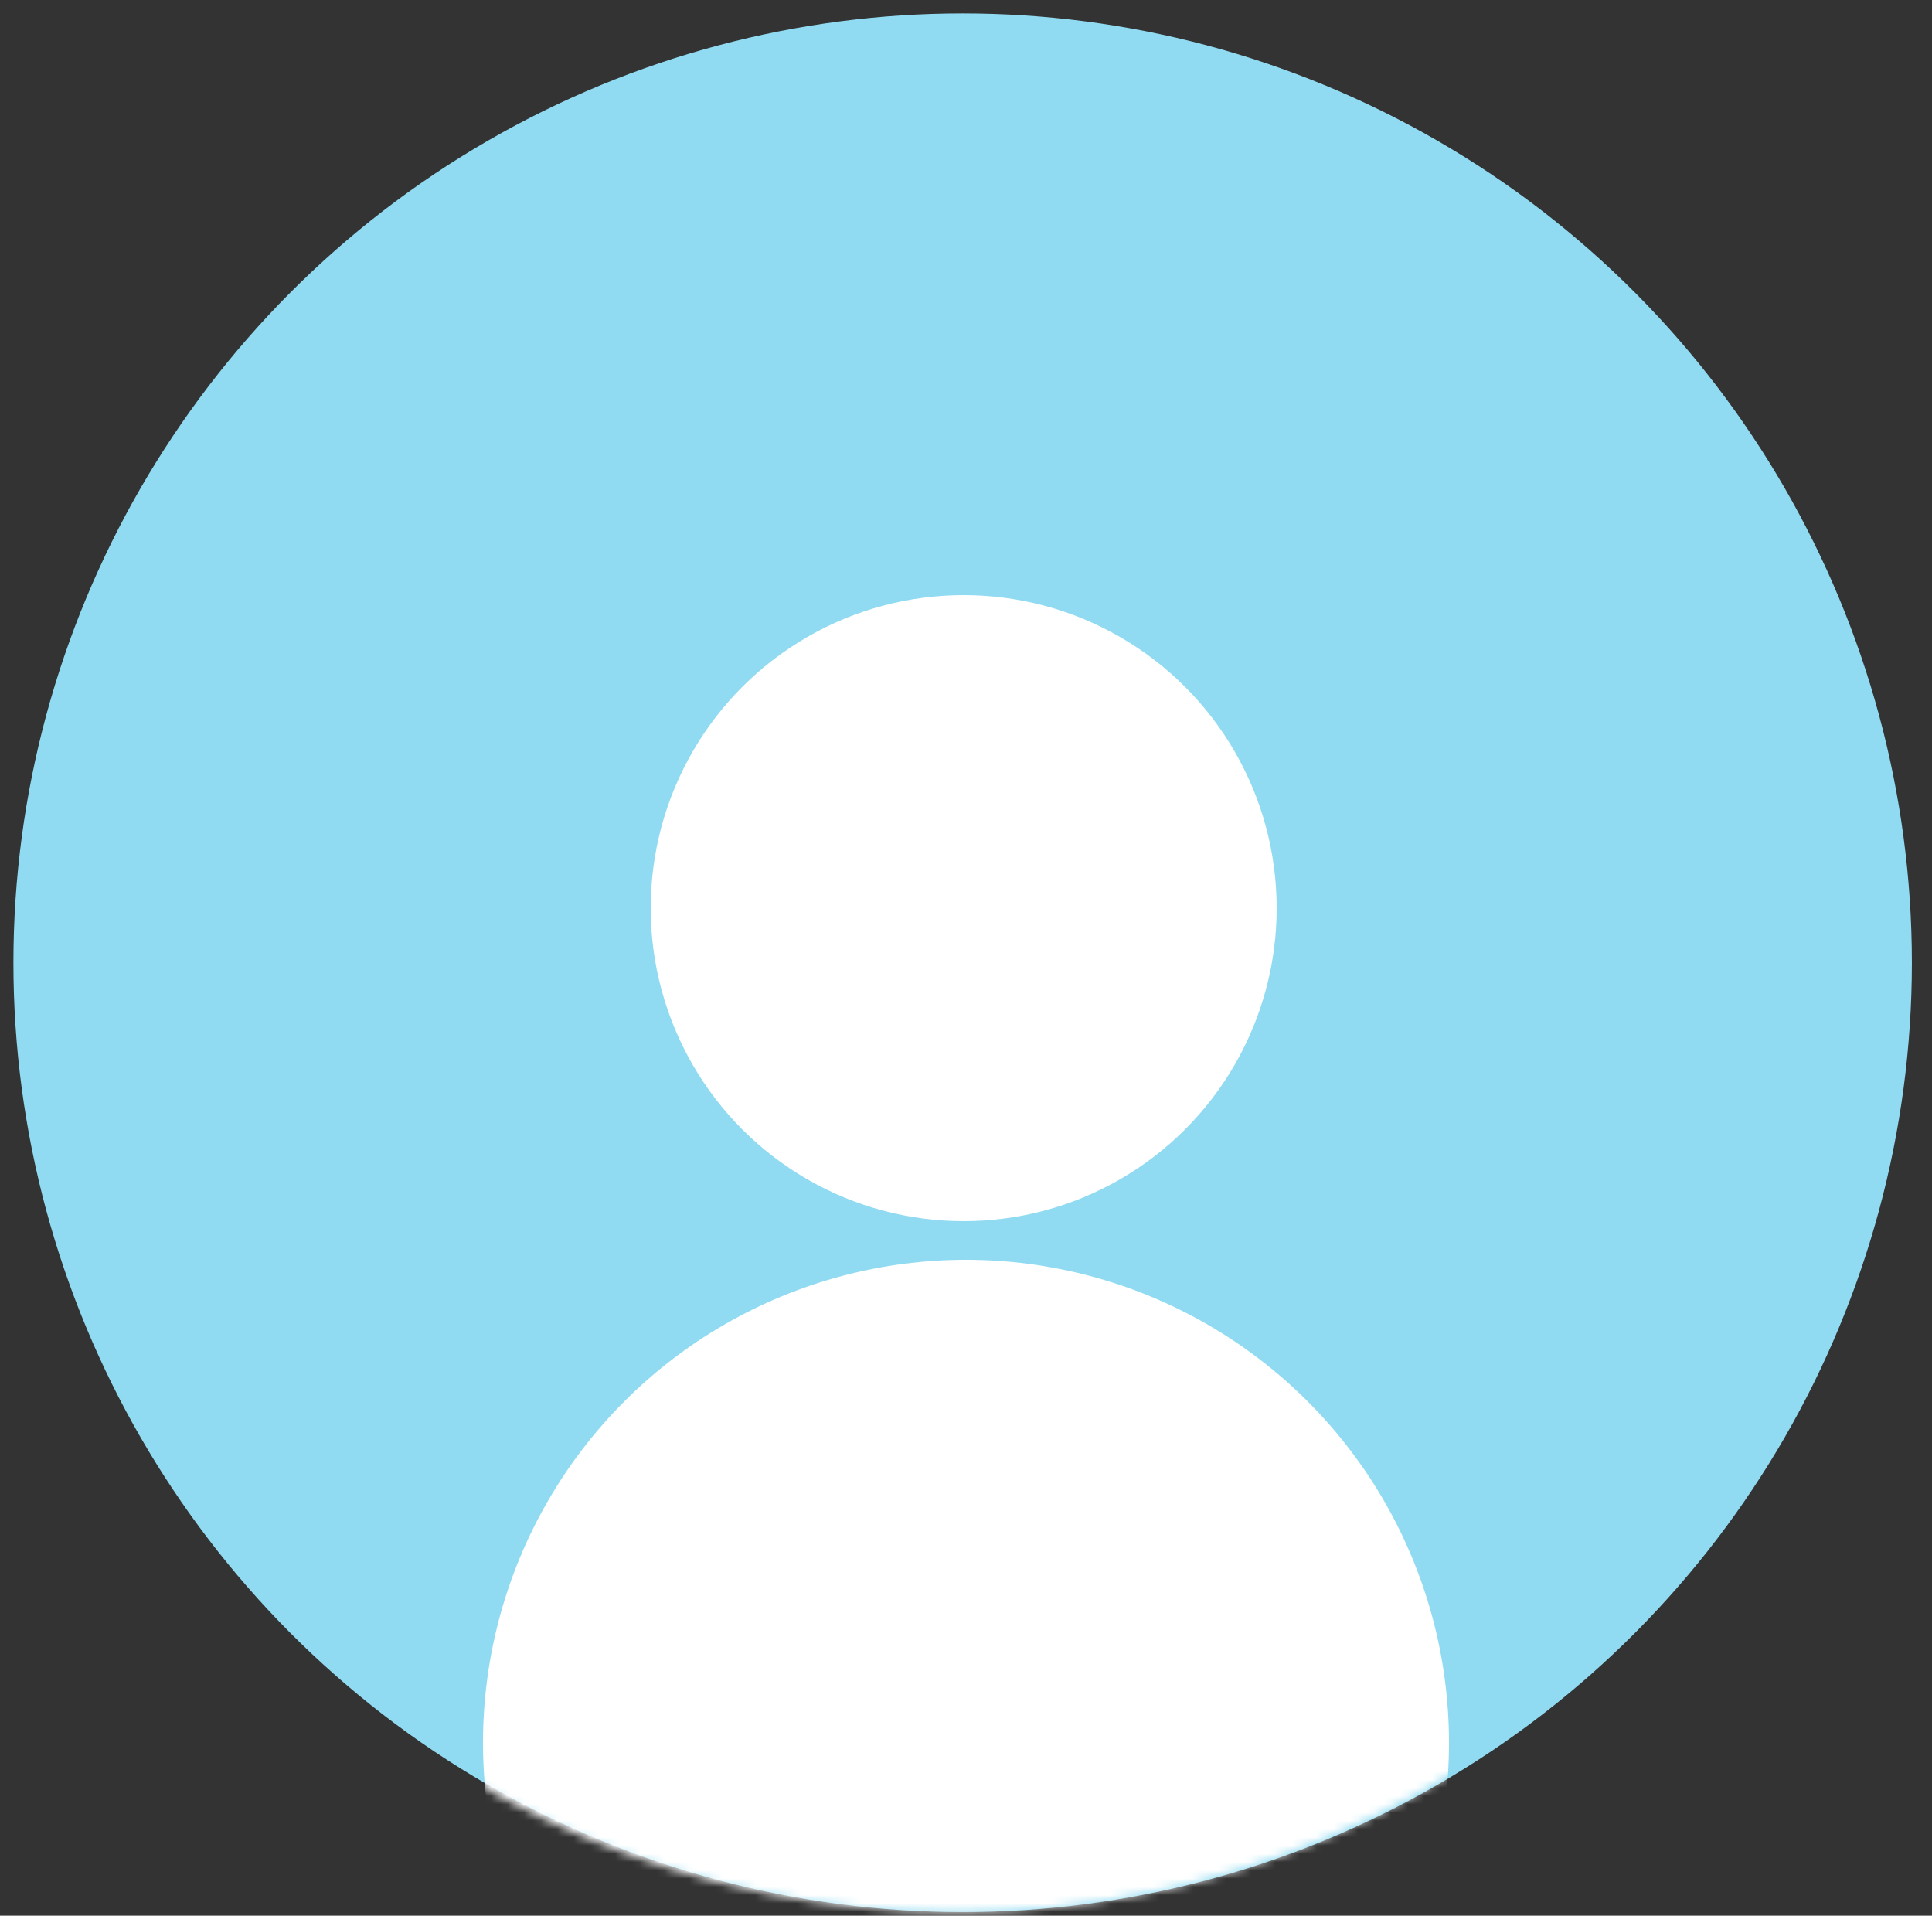 <svg width="234" height="232" viewBox="0 0 234 232" fill="none" xmlns="http://www.w3.org/2000/svg">
<rect x="0" y="0" width="234" height="232" fill="#333333" stroke="none"/>
<g id="Frame 1000003235" clip-path="url(#clip0_471_2660)">
<circle id="Ellipse 2194" cx="116.594" cy="116.594" r="114.969" fill="#91DBF2"/>
<g id="Group 1000003230">
<g id="Mask group">
<mask id="mask0_471_2660" style="mask-type:alpha" maskUnits="userSpaceOnUse" x="0" y="0" width="232" height="232">
<circle id="Ellipse 2190" cx="115.781" cy="115.781" r="113.441" fill="#91DBF2" stroke="black" stroke-width="4.68"/>
</mask>
<g mask="url(#mask0_471_2660)">
<circle id="Ellipse 2191" cx="116.72" cy="109.98" r="37.908" fill="white"/>
<circle id="Ellipse 2193" cx="117" cy="211.068" r="58.5" fill="white"/>
</g>
</g>
</g>
</g>
<defs>
<clipPath id="clip0_471_2660">
<rect width="234" height="232" fill="white"/>
</clipPath>
</defs>
</svg>
